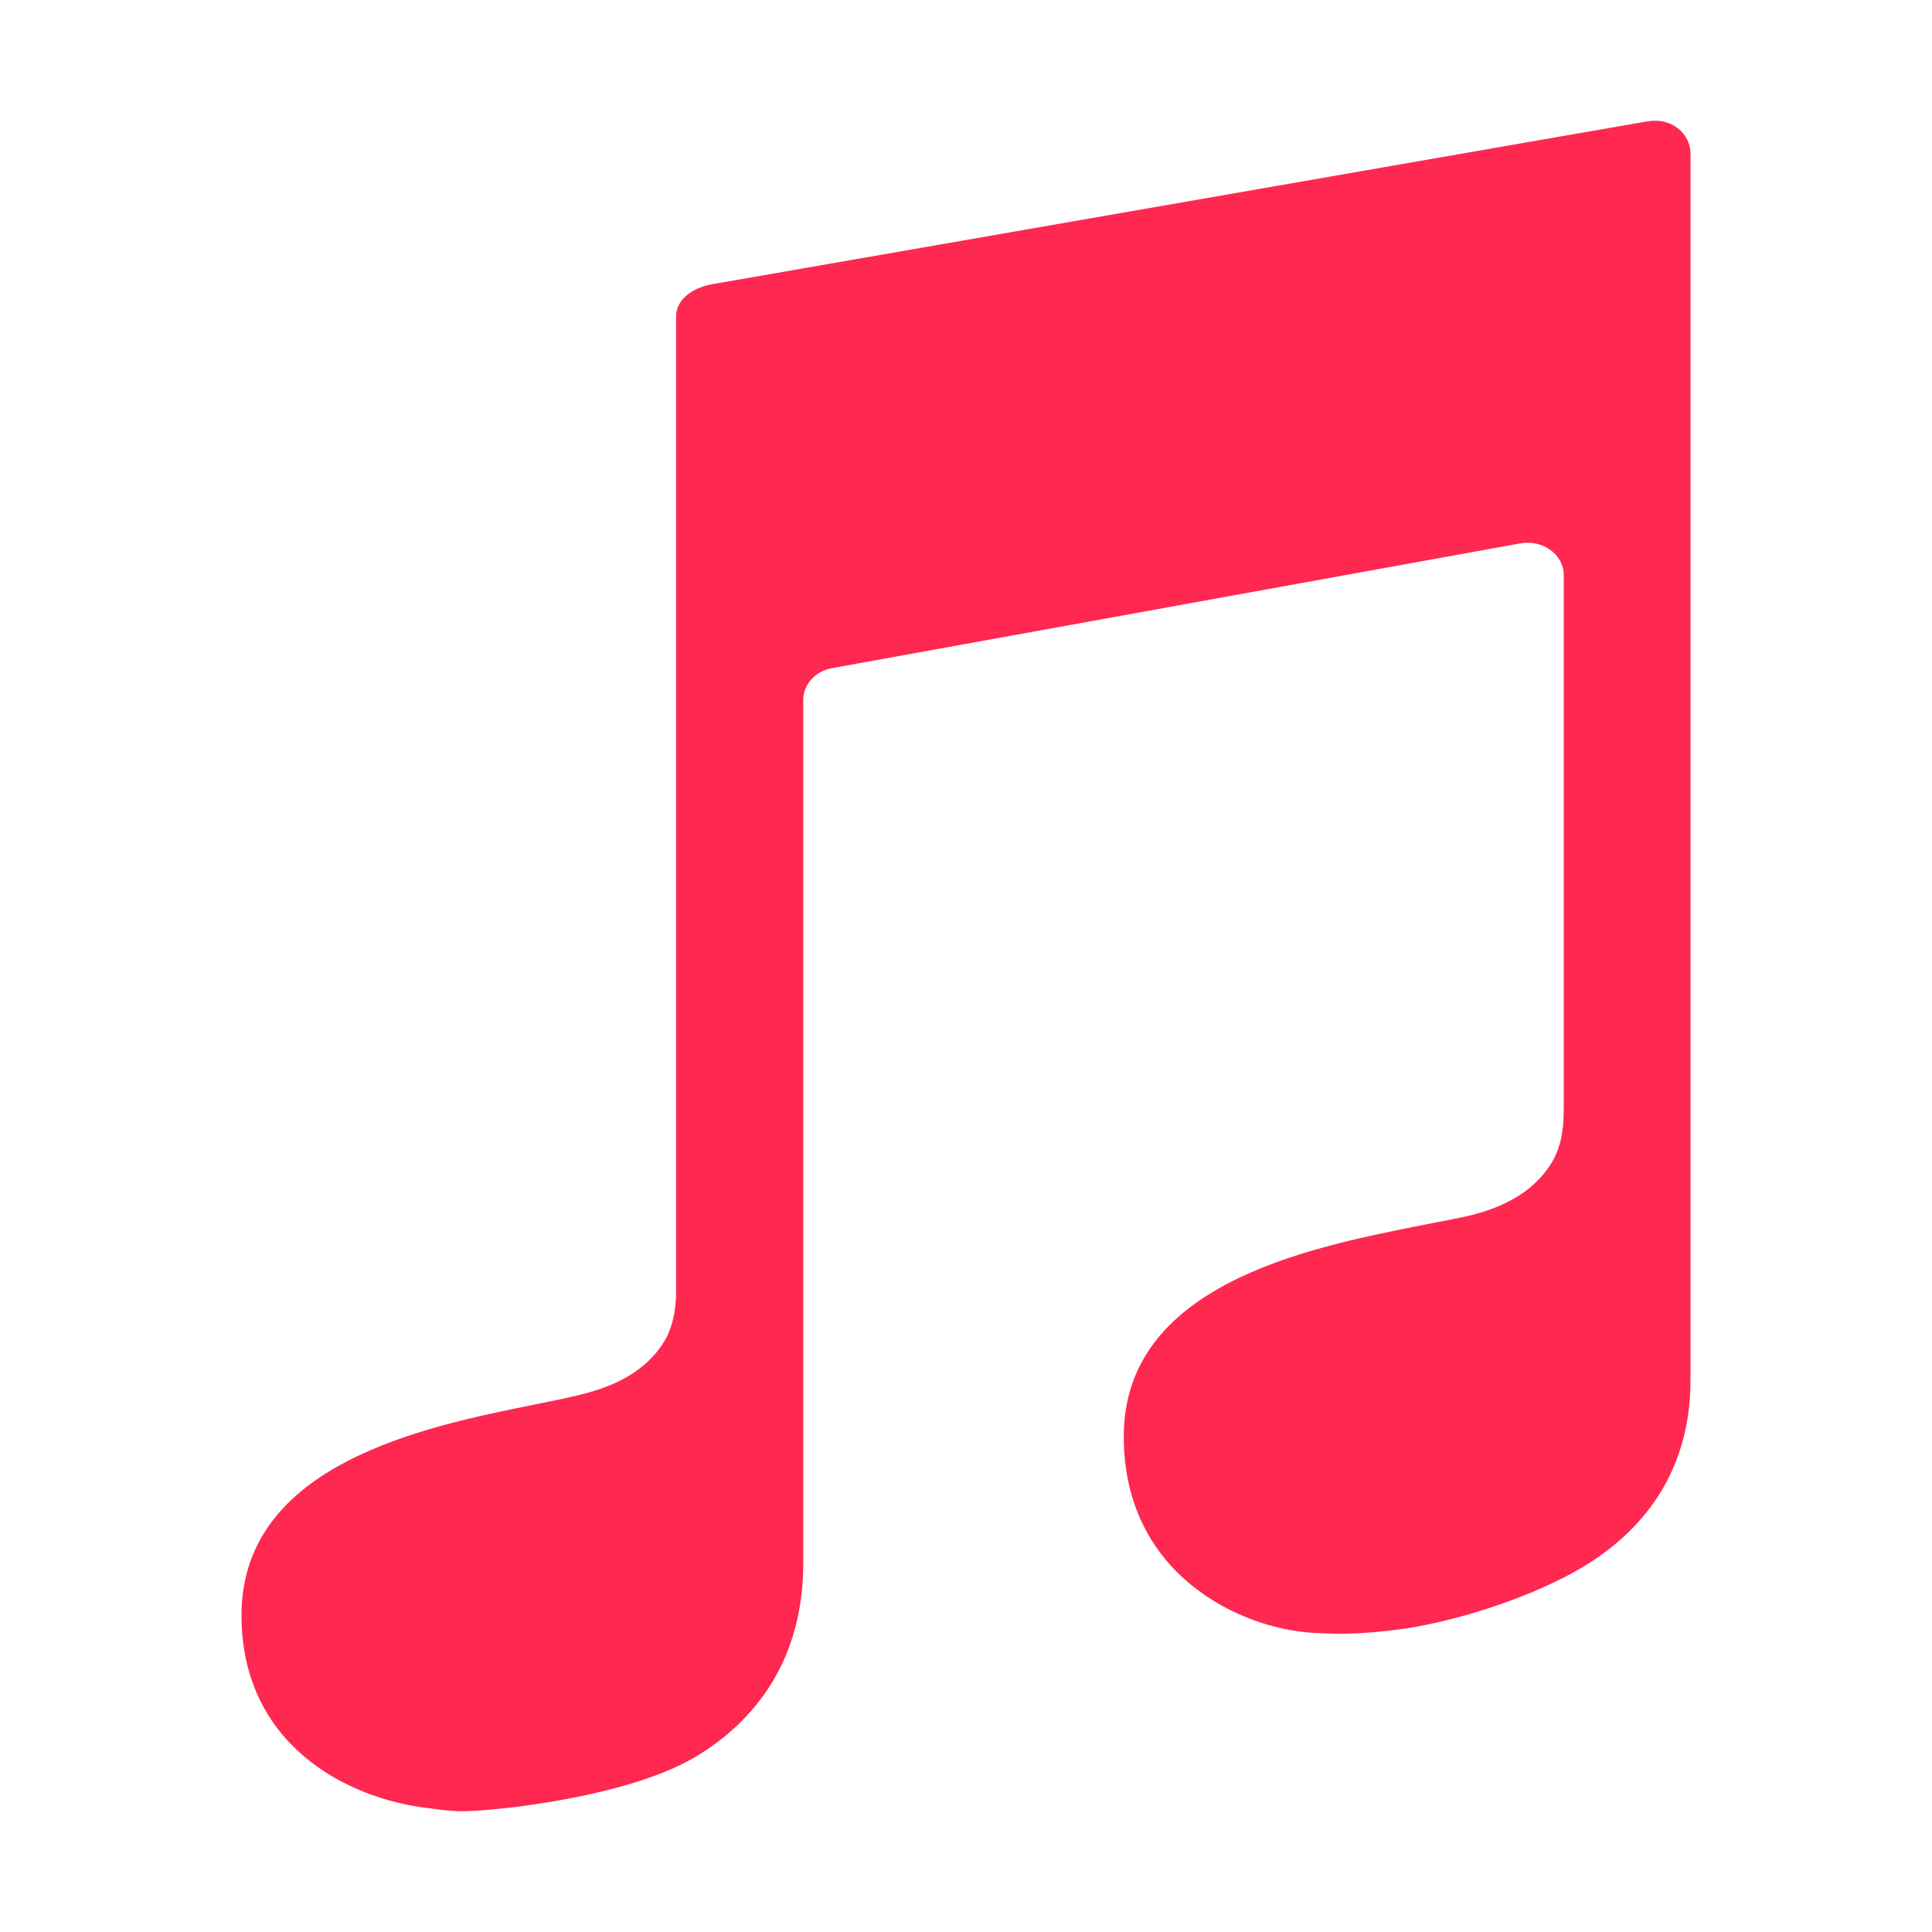 <svg width="512" height="512" viewBox="0 0 512 512" fill="none" xmlns="http://www.w3.org/2000/svg">
<path d="M436.244 32.212C430.606 33.182 193.92 74.428 188.883 75.29C183.842 76.151 179.164 79.166 179.164 83.906V342.476C179.164 344.199 179.045 350.229 176.286 355.076C172.566 361.429 166.088 366.06 156.972 368.753C153.013 369.937 147.615 371.015 141.256 372.306C112.345 378.121 64 388.03 64 428.092C64 461.584 90.872 476.661 114.025 479.246C116.544 479.57 119.424 480 122.543 480C130.58 480 165.729 476.445 183.964 465.784C197.159 458.03 212.873 442.737 212.873 414.306V185.459C212.873 181.367 216.112 177.814 220.552 177.058L402.896 143.998C408.893 142.921 414.412 147.013 414.412 152.398V293.368C414.412 297.783 414.172 302.952 411.412 307.799C407.694 314.154 401.214 318.784 391.978 321.476C388.019 322.66 381.421 323.737 375.063 325.029C346.153 330.846 297.808 340.646 297.808 380.708C297.808 416.999 328.278 431.538 347.951 432.722C355.749 433.154 361.388 433.046 371.223 431.754C381.061 430.461 399.415 425.831 415.012 417.753C436.485 406.662 448 388.892 448 365.846V40.505C447.881 35.766 443.442 30.919 436.244 32.212Z" fill="#FE2851"/>
</svg>
